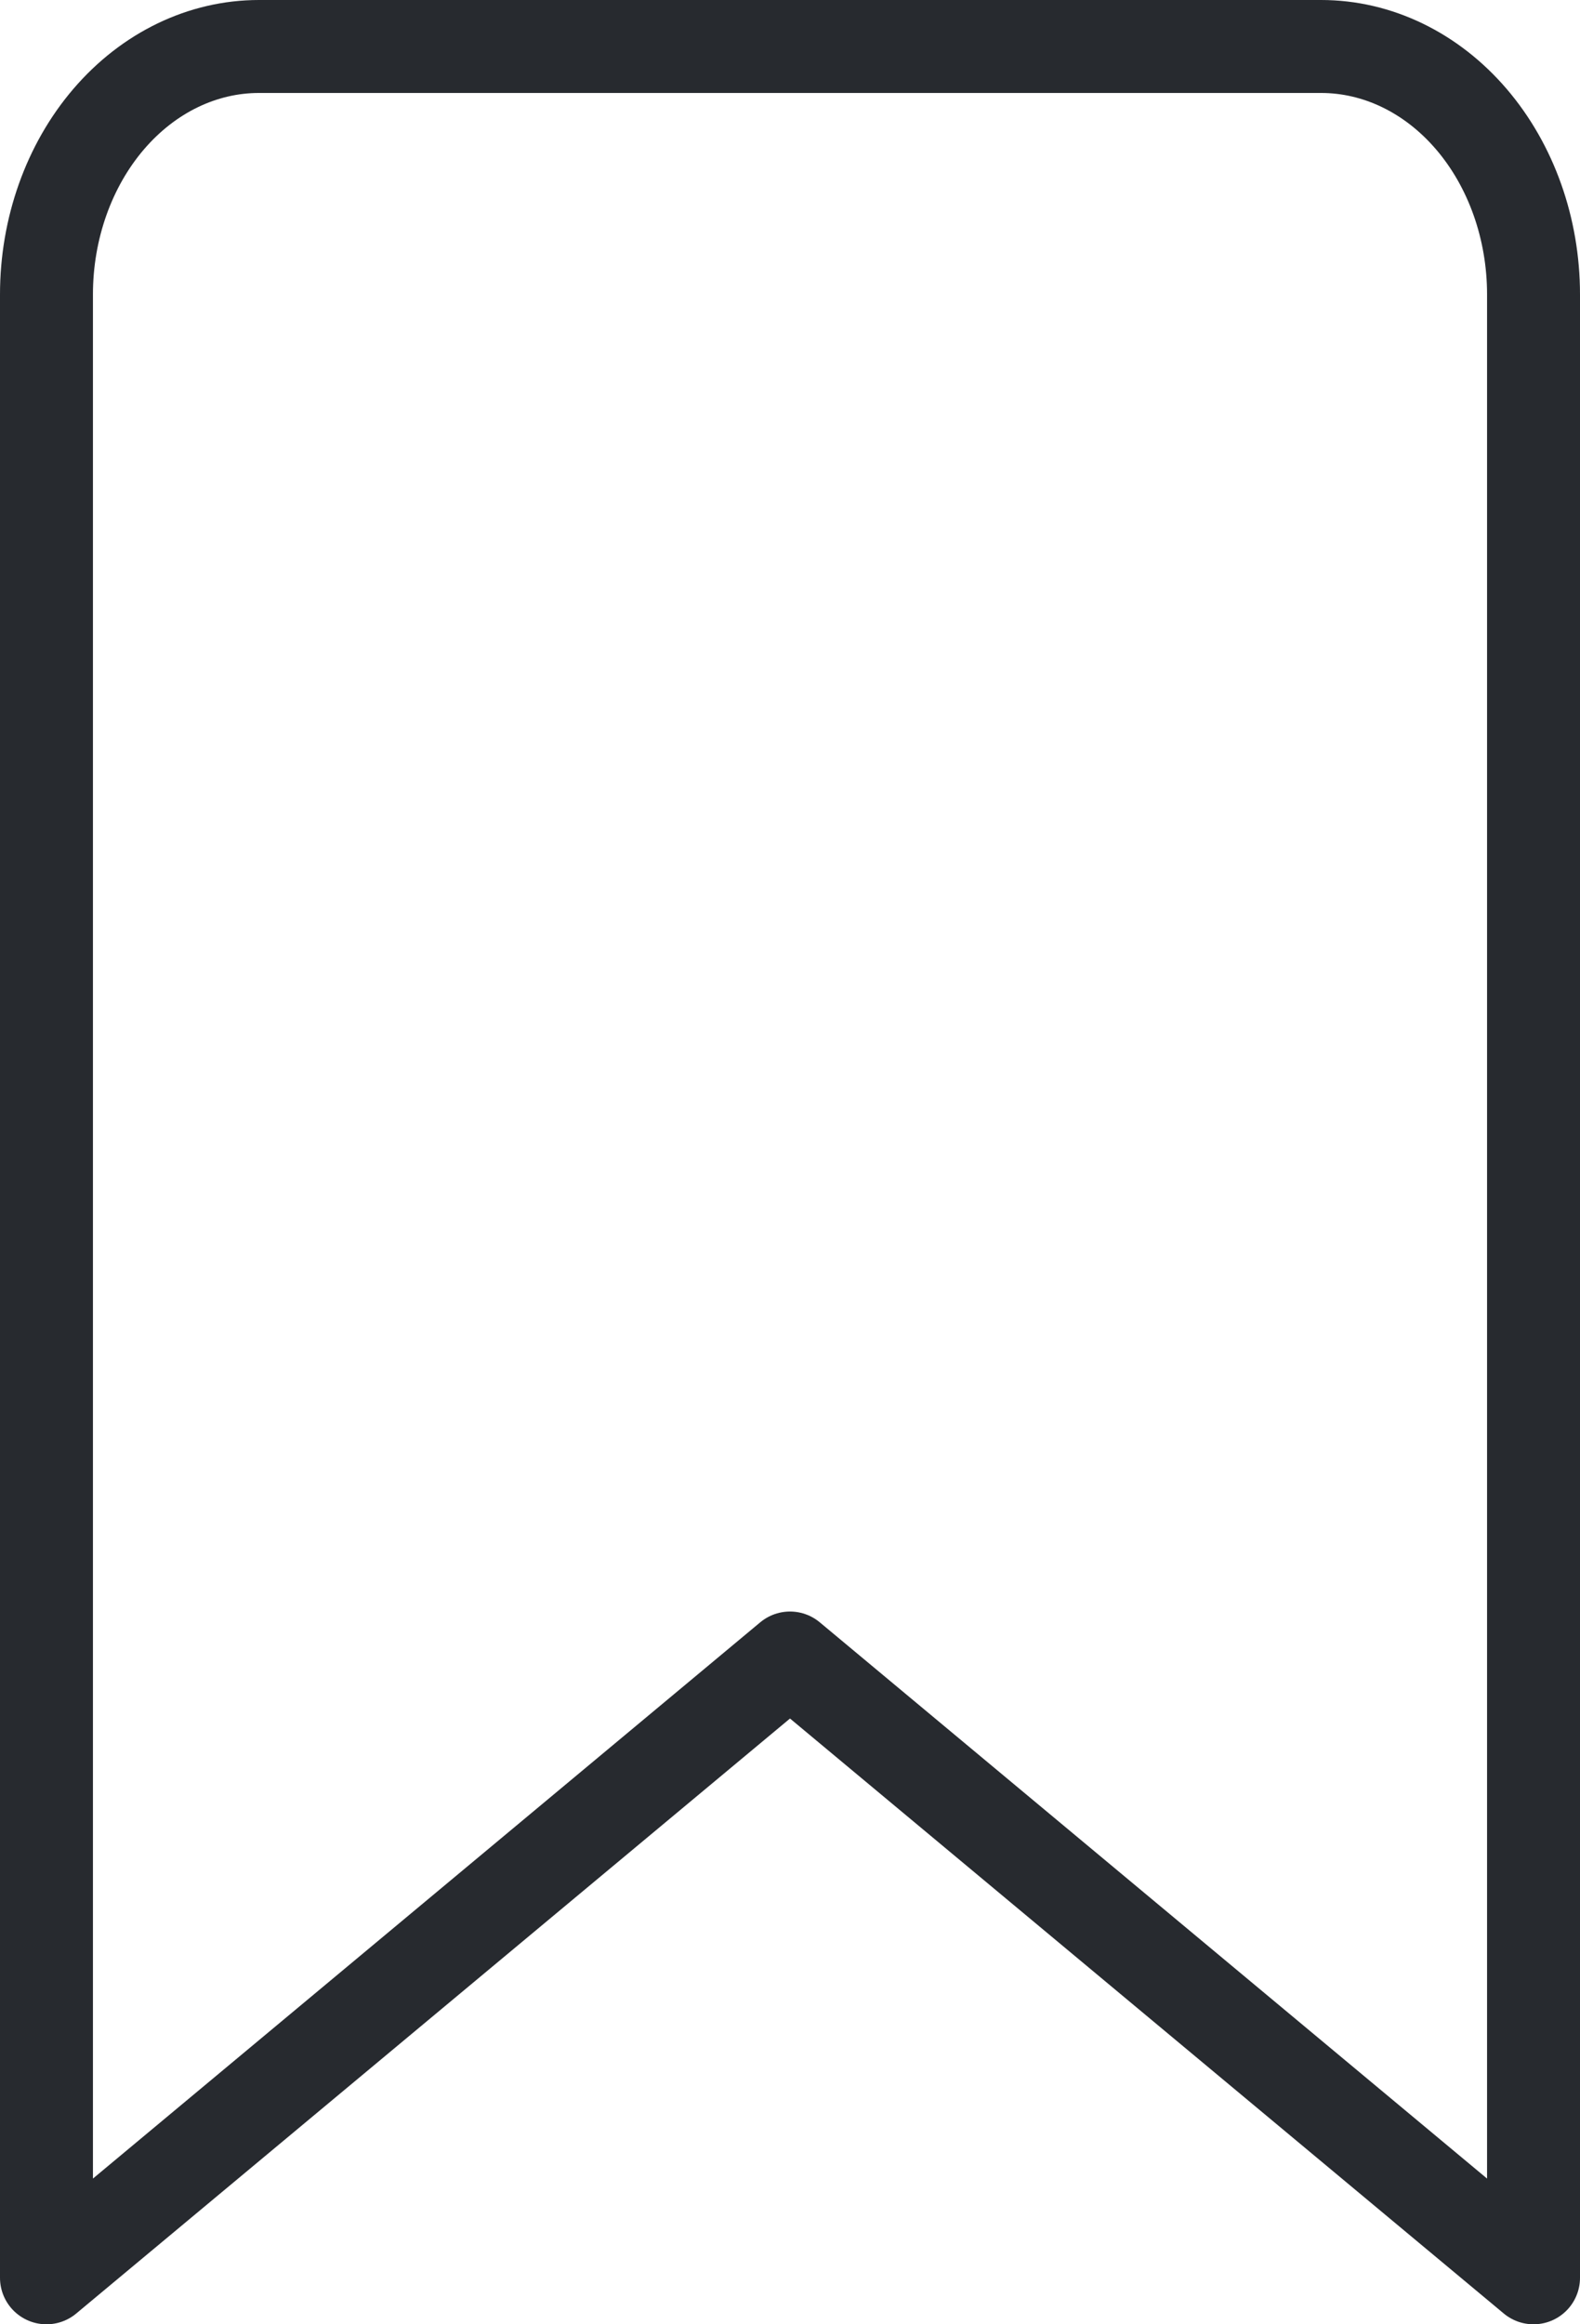 <svg width="34" height="50" viewBox="0 0 34 50" fill="none" xmlns="http://www.w3.org/2000/svg">
    <path d="M33 49L17 35.667L1 49V6.333C1 4.919 1.482 3.562 2.339 2.562C3.196 1.562 4.359 1 5.571 1H28.429C29.641 1 30.804 1.562 31.661 2.562C32.518 3.562 33 4.919 33 6.333V49Z" stroke="#272A2F" stroke-width="2" stroke-linecap="round" stroke-linejoin="round"/>
</svg>
